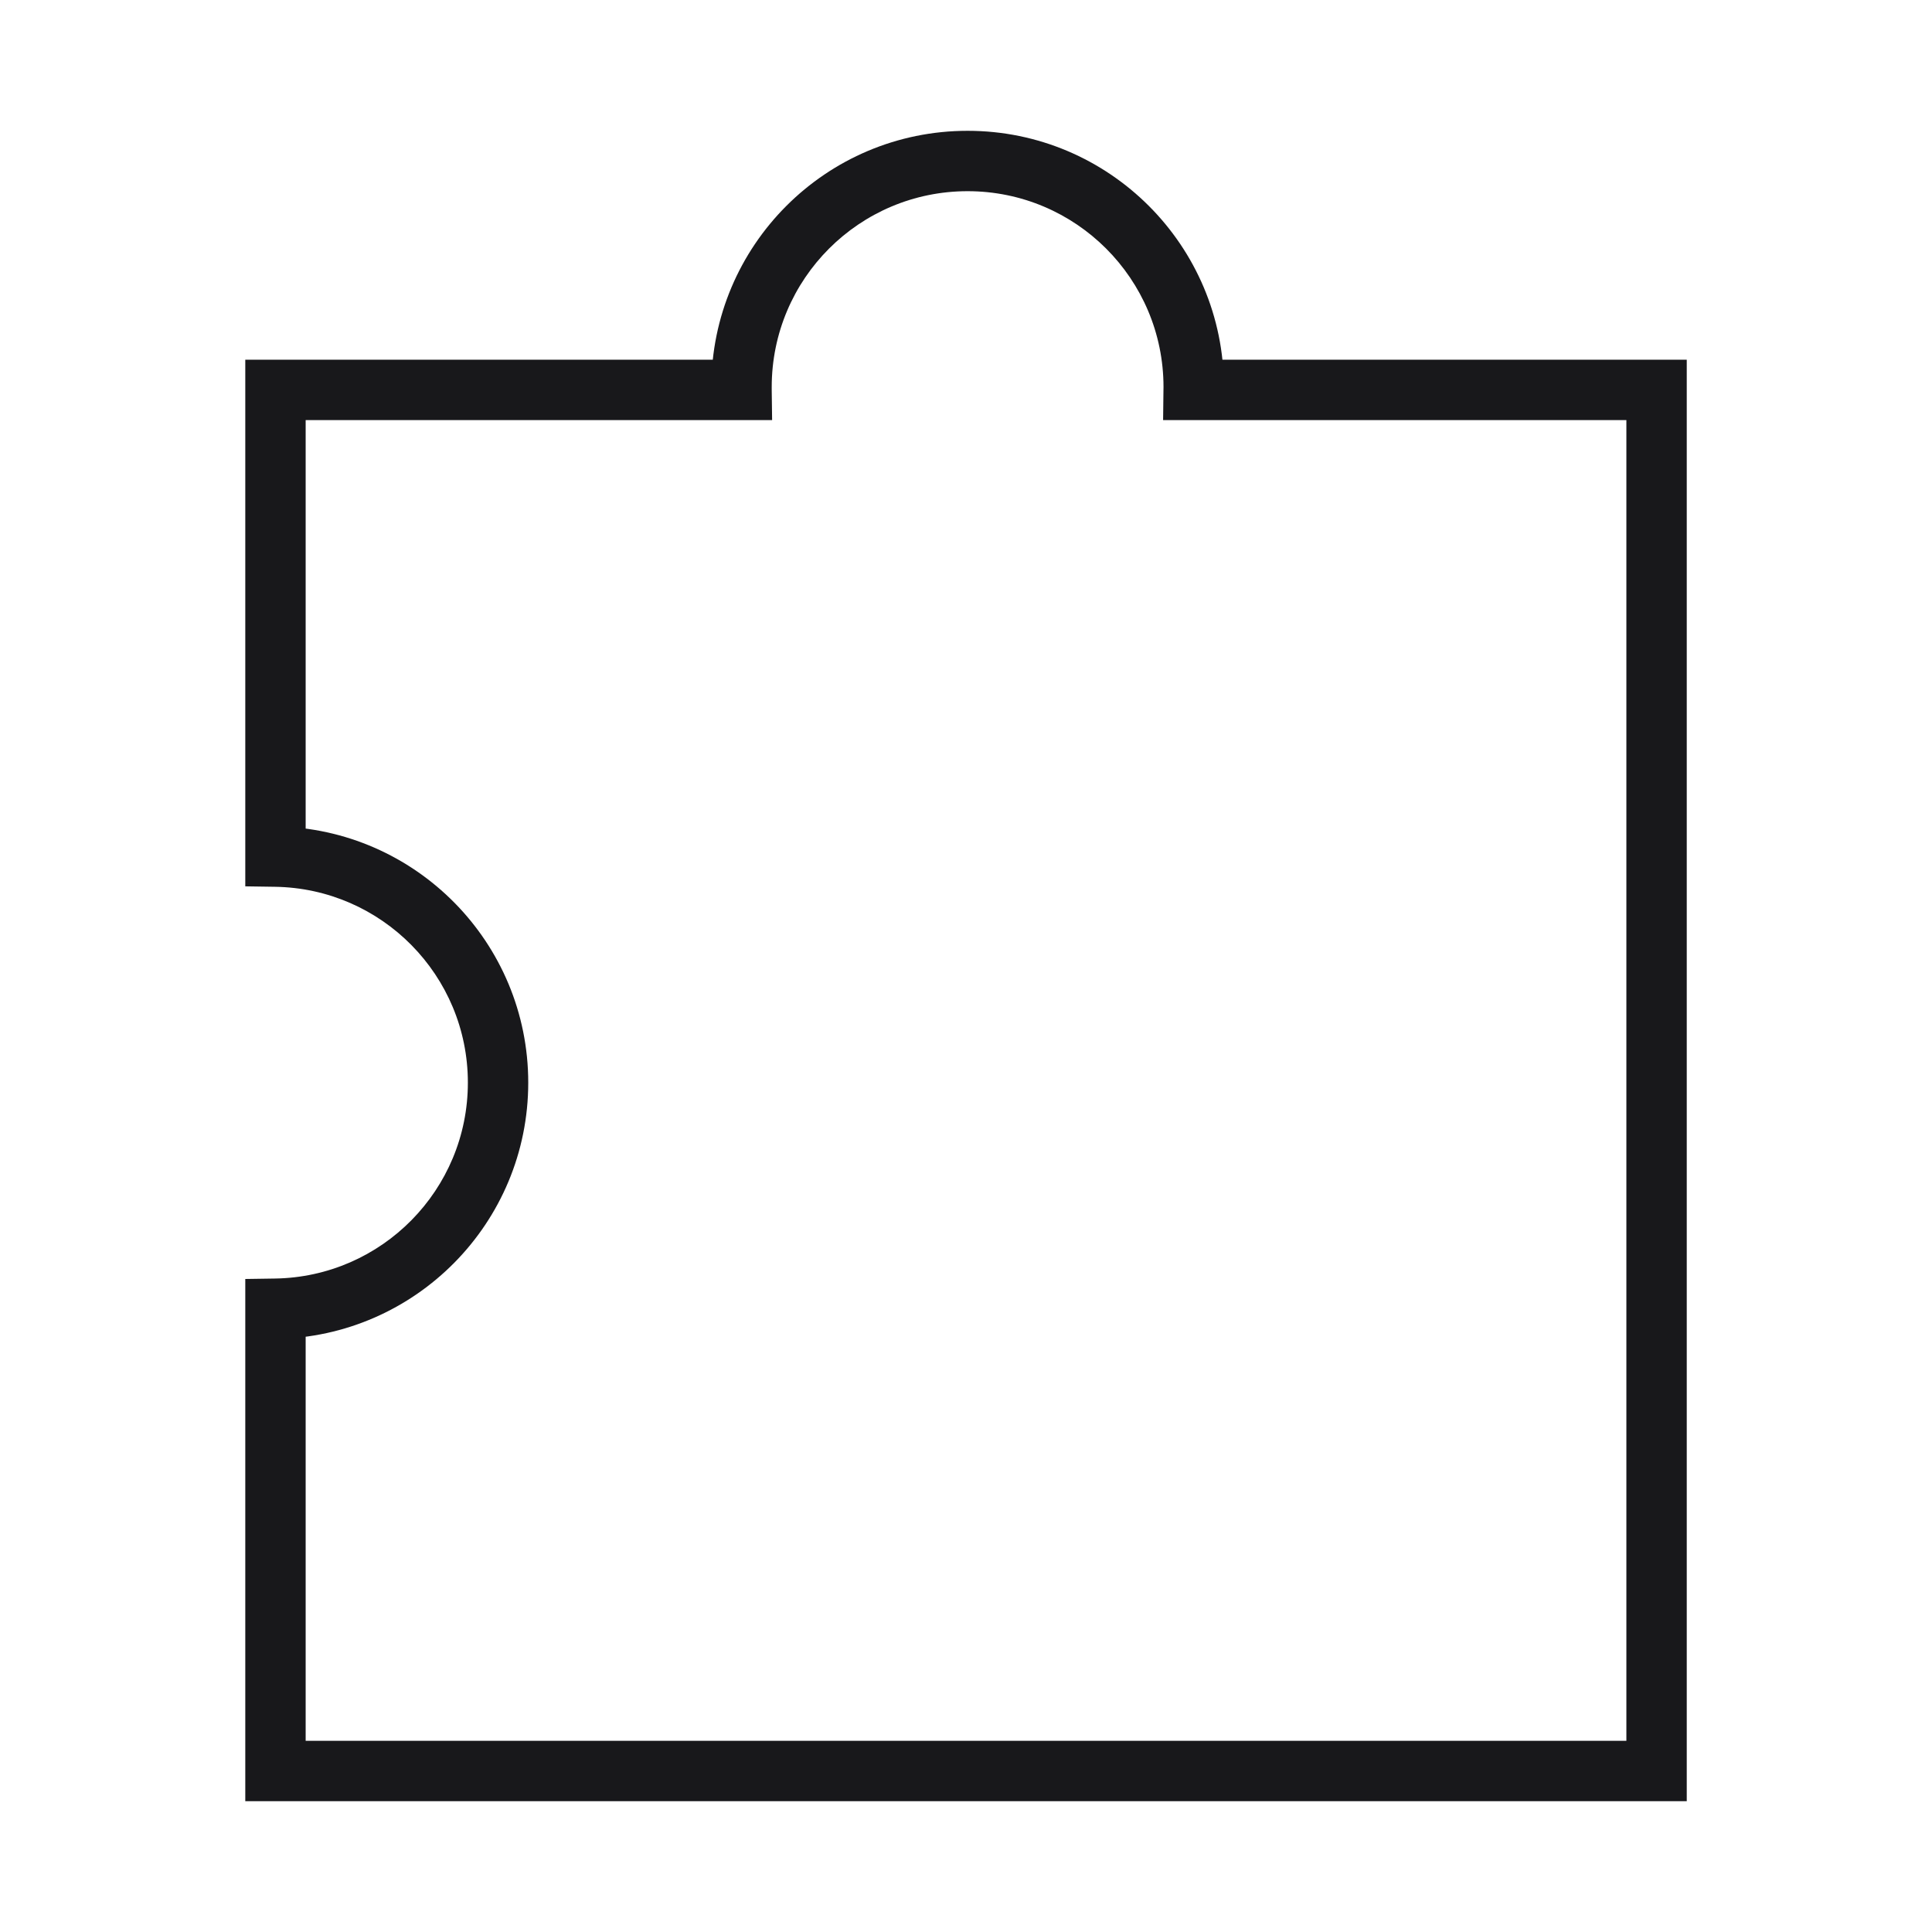 <svg width="48" height="48" viewBox="0 0 48 48" fill="none" xmlns="http://www.w3.org/2000/svg">
<path d="M29.656 9.687L28.906 9.678L28.897 10.437H29.656V9.687ZM41.157 9.687H41.907V8.937H41.157V9.687ZM41.157 44V44.75H41.907V44H41.157ZM6.844 44H6.094V44.75H6.844V44ZM6.844 32.515L6.832 31.765L6.094 31.776V32.515H6.844ZM6.844 21.282H6.094V22.021L6.832 22.032L6.844 21.282ZM6.844 9.687V8.937H6.094V9.687H6.844ZM18.423 9.687V10.437H19.183L19.173 9.678L18.423 9.687ZM24.04 3.25C20.523 3.25 17.673 6.101 17.673 9.617H19.173C19.173 6.929 21.352 4.75 24.04 4.75V3.25ZM30.407 9.617C30.407 6.101 27.556 3.25 24.04 3.25V4.75C26.727 4.75 28.907 6.929 28.907 9.617H30.407ZM30.406 9.697C30.406 9.67 30.407 9.643 30.407 9.617H28.907C28.907 9.637 28.906 9.658 28.906 9.678L30.406 9.697ZM29.656 10.437H41.157V8.937H29.656V10.437ZM40.407 9.687V44H41.907V9.687H40.407ZM41.157 43.25H6.844V44.75H41.157V43.25ZM7.594 44V32.515H6.094V44H7.594ZM6.855 33.265C10.326 33.212 13.124 30.382 13.124 26.898H11.624C11.624 29.561 9.486 31.725 6.832 31.765L6.855 33.265ZM13.124 26.898C13.124 23.415 10.326 20.585 6.855 20.532L6.832 22.032C9.486 22.072 11.624 24.236 11.624 26.898H13.124ZM7.594 21.282V9.687H6.094V21.282H7.594ZM6.844 10.437H18.423V8.937H6.844V10.437ZM17.673 9.617C17.673 9.643 17.673 9.67 17.673 9.697L19.173 9.678C19.173 9.658 19.173 9.637 19.173 9.617H17.673Z" fill="#18181B"/>
</svg>
